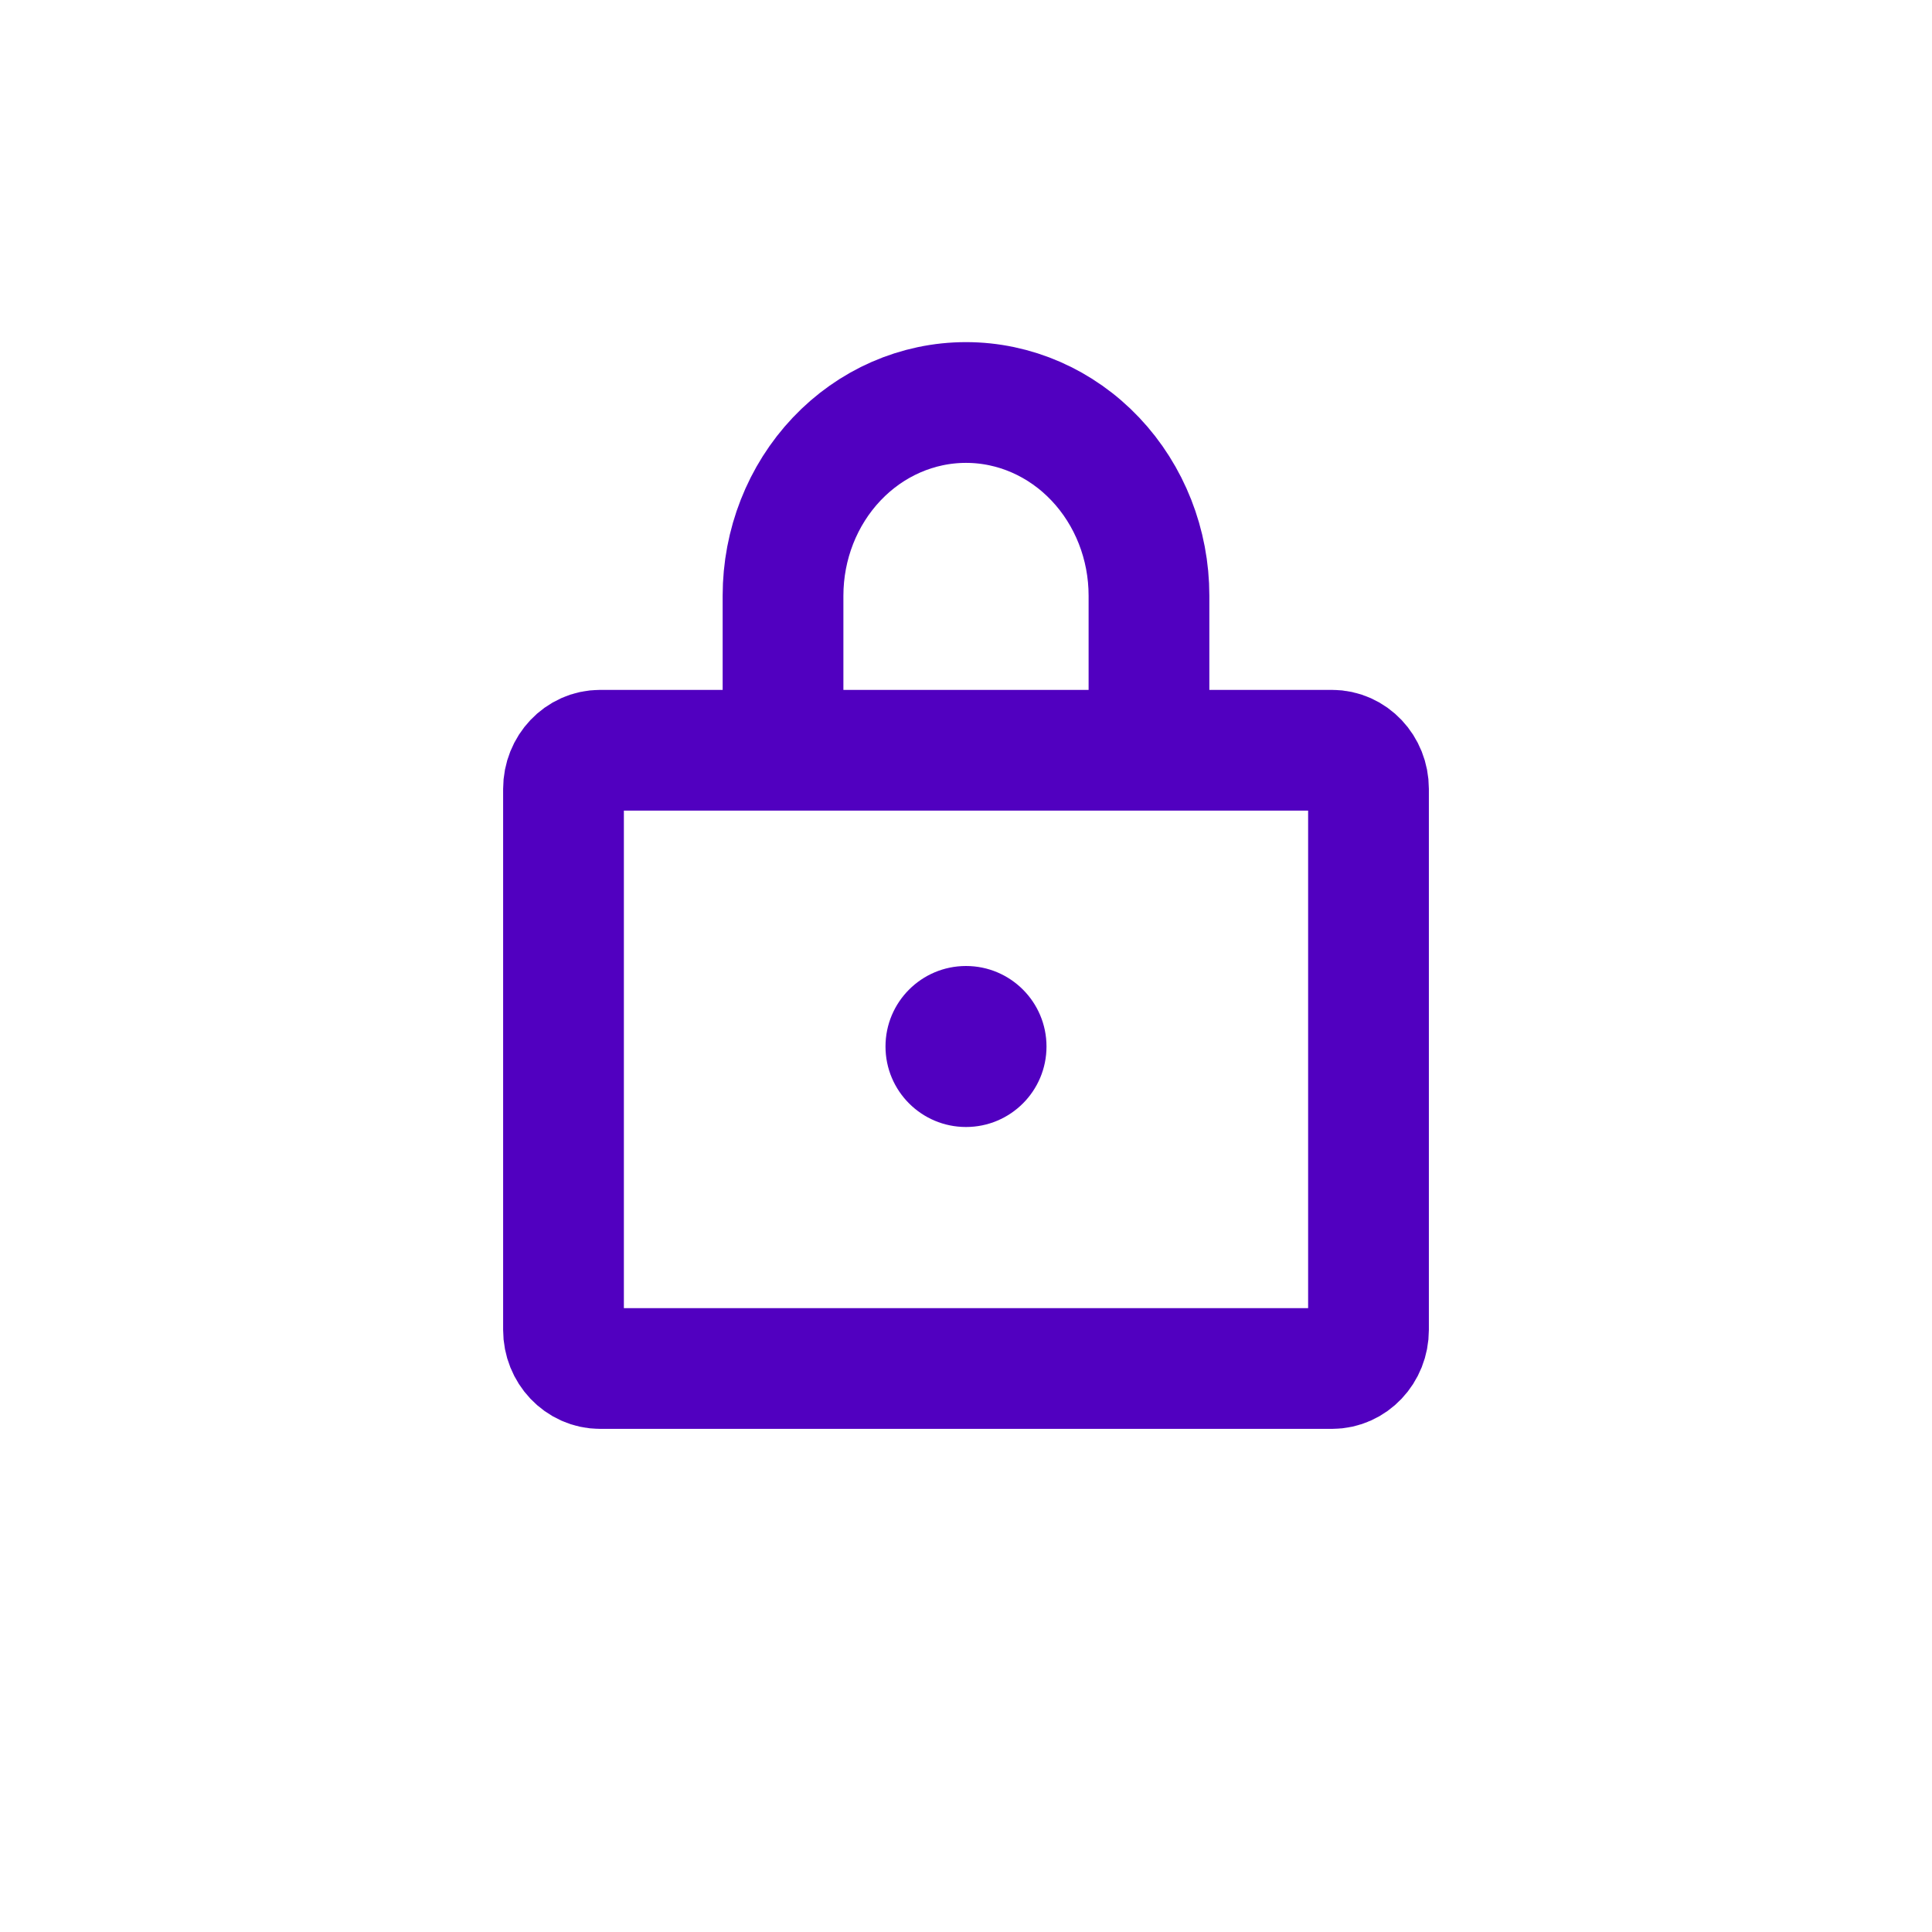 <svg width="24" height="24" viewBox="0 0 24 24" fill="none" xmlns="http://www.w3.org/2000/svg">
<path d="M9.727 9.32V7.4C9.727 6.763 9.967 6.153 10.393 5.703C10.819 5.253 11.397 5 12 5C12.603 5 13.181 5.253 13.607 5.703C14.033 6.153 14.273 6.763 14.273 7.4V9.32M7.455 9.32H16.546C16.797 9.32 17 9.535 17 9.8V16.52C17 16.785 16.797 17 16.546 17H7.455C7.204 17 7 16.785 7 16.52V9.8C7 9.535 7.204 9.32 7.455 9.32Z" stroke="#5100c0" stroke-width="1.5" stroke-linecap="round" stroke-linejoin="round"/>
<circle cx="12" cy="13" r="1" fill="#5100c0"/>
</svg>
